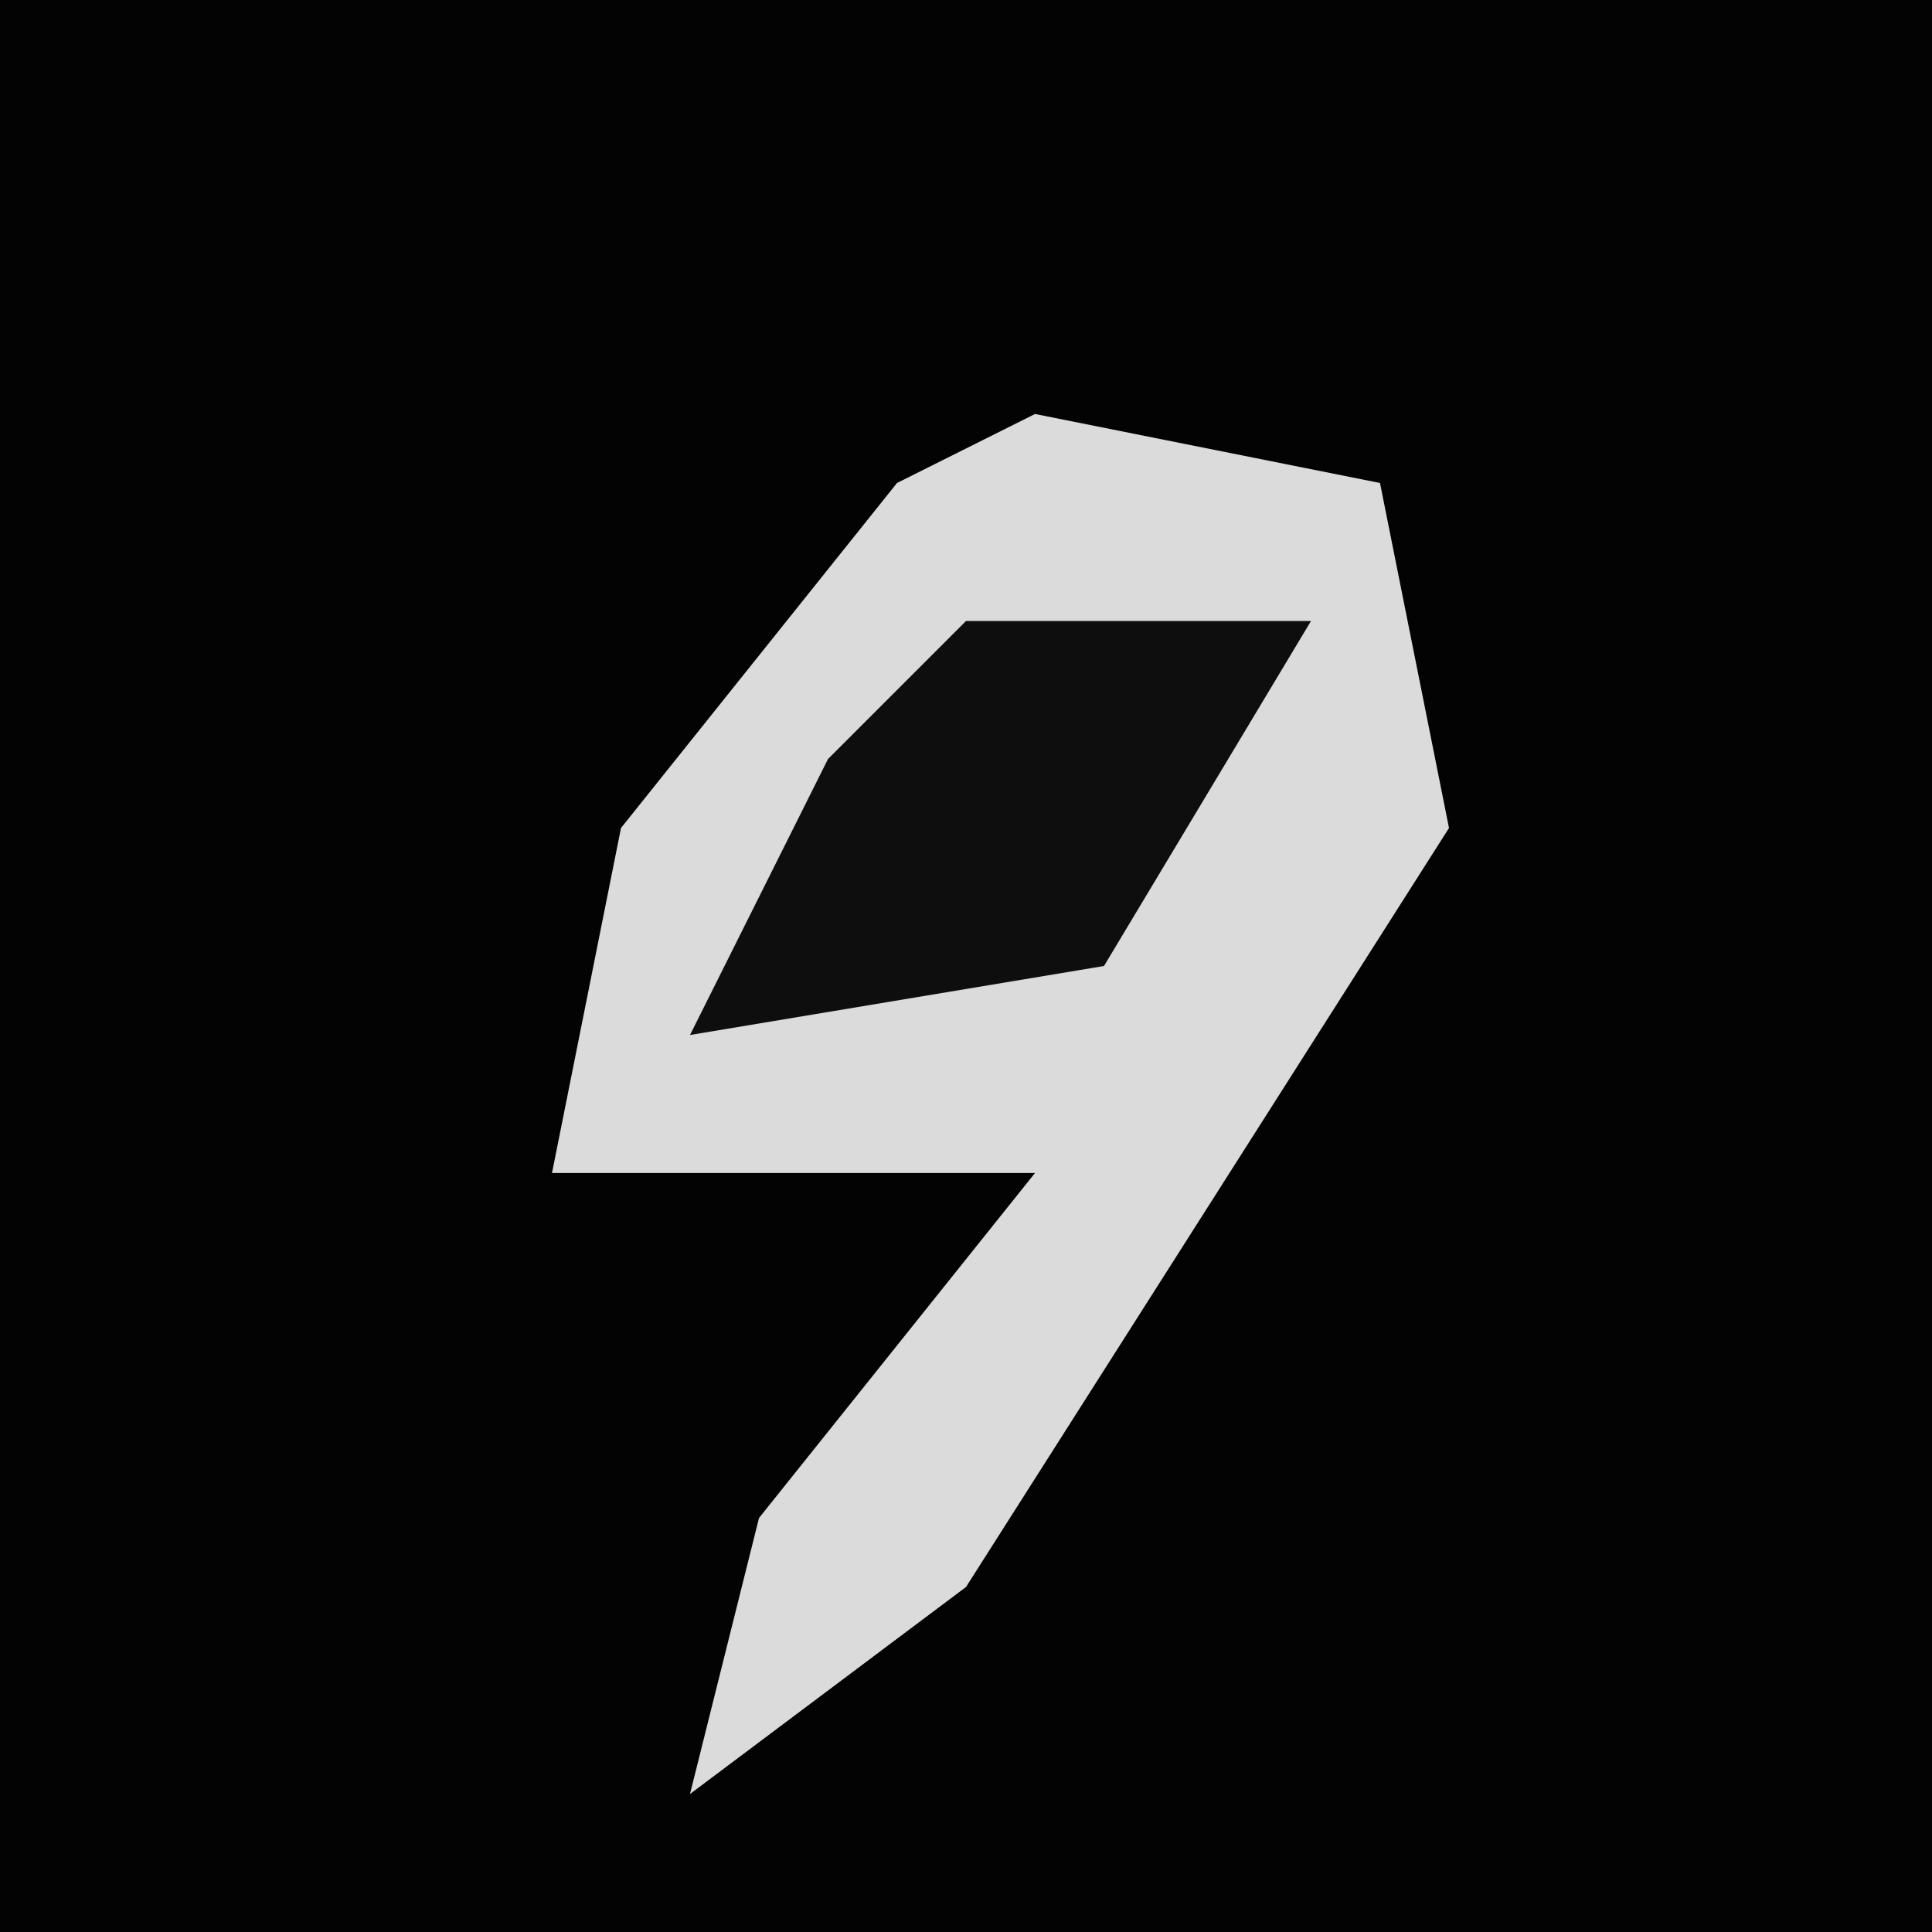 <?xml version="1.0" encoding="UTF-8"?>
<svg version="1.1" xmlns="http://www.w3.org/2000/svg" width="28" height="28">
<path d="M0,0 L28,0 L28,28 L0,28 Z " fill="#030303" transform="translate(0,0)"/>
<path d="M0,0 L5,1 L6,6 L-1,17 L-5,20 L-4,16 L0,11 L-7,11 L-6,6 L-2,1 Z " fill="#DBDBDB" transform="translate(15,6)"/>
<path d="M0,0 L5,0 L2,5 L-4,6 L-2,2 Z " fill="#0E0E0E" transform="translate(14,9)"/>
</svg>
